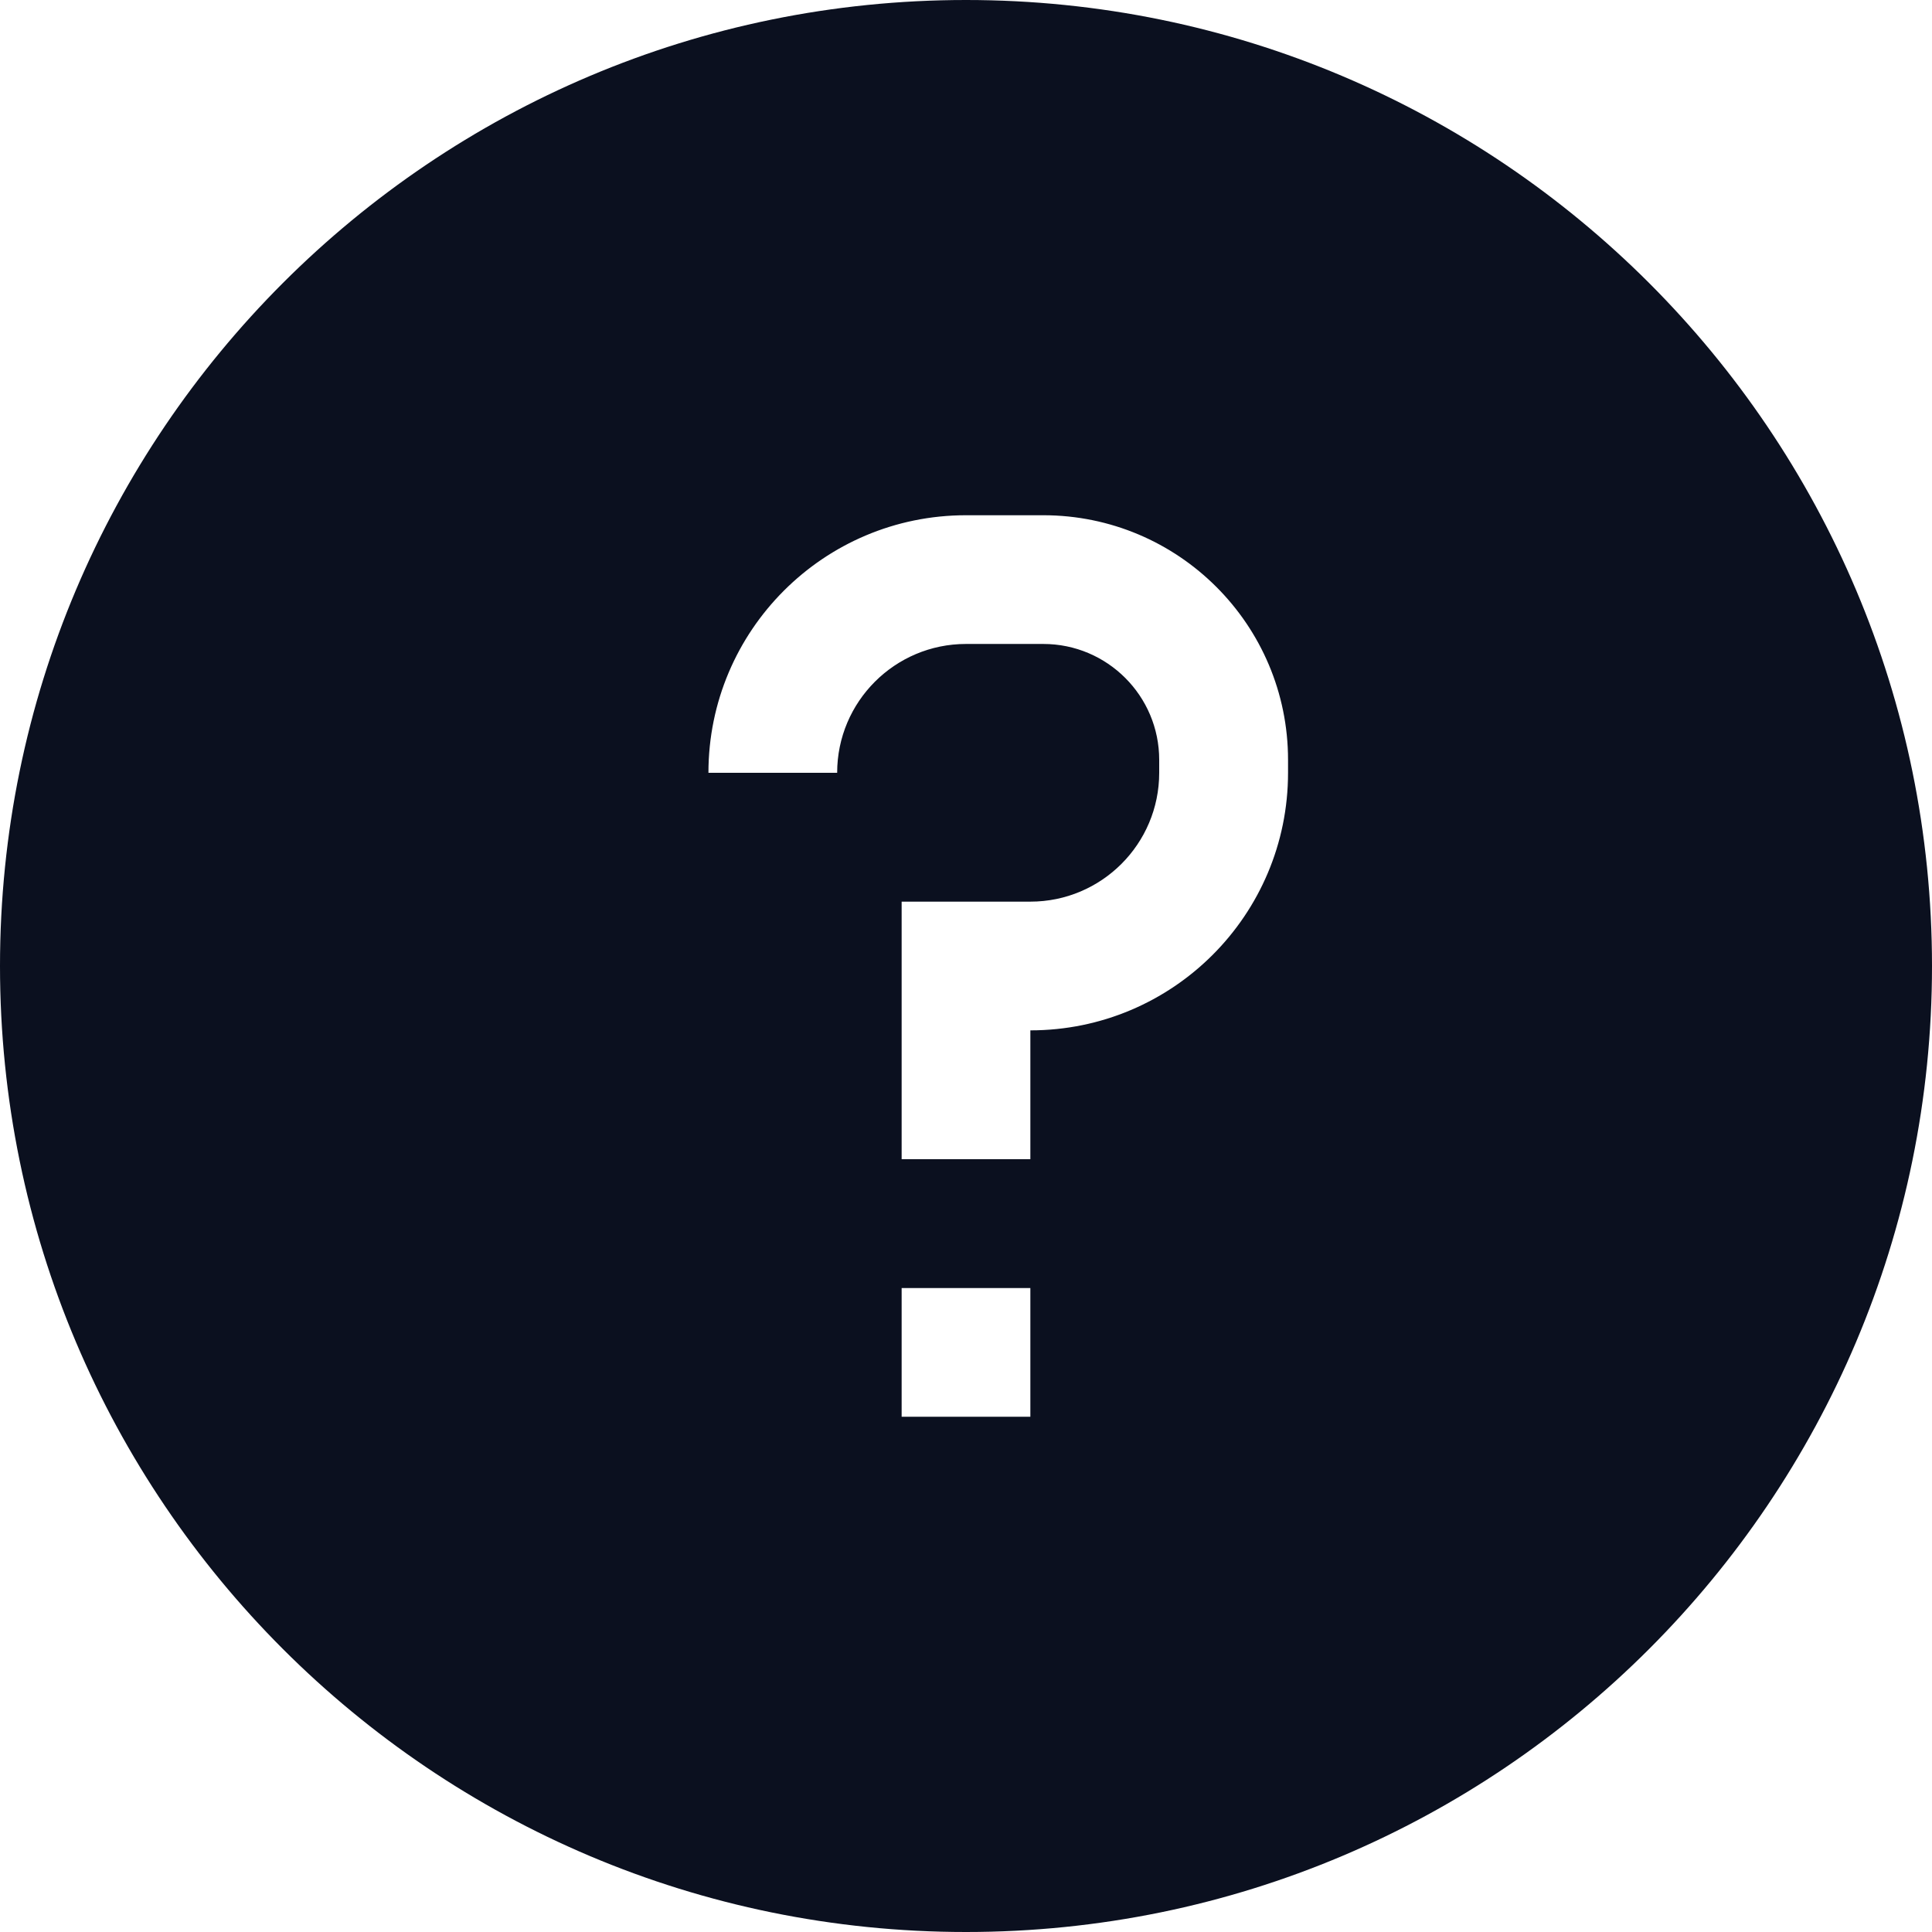 <svg width="16" height="16" viewBox="0 0 16 16" fill="none" xmlns="http://www.w3.org/2000/svg">
<path fill-rule="evenodd" clip-rule="evenodd" d="M0 8C0 3.582 3.582 0 8 0C12.418 0 16 3.582 16 8C16 12.418 12.418 16 8 16C3.582 16 0 12.418 0 8ZM5.867 6.4C5.867 5.222 6.822 4.267 8 4.267H8.64C9.759 4.267 10.667 5.174 10.667 6.293V6.4C10.667 7.578 9.712 8.533 8.533 8.533V9.6H7.467V7.467H8.533C9.122 7.467 9.6 6.989 9.6 6.4V6.293C9.6 5.763 9.17 5.333 8.64 5.333H8C7.411 5.333 6.933 5.811 6.933 6.4H5.867ZM7.467 11.733V10.667H8.533V11.733H7.467Z" fill="#0B101F"/>
</svg>
